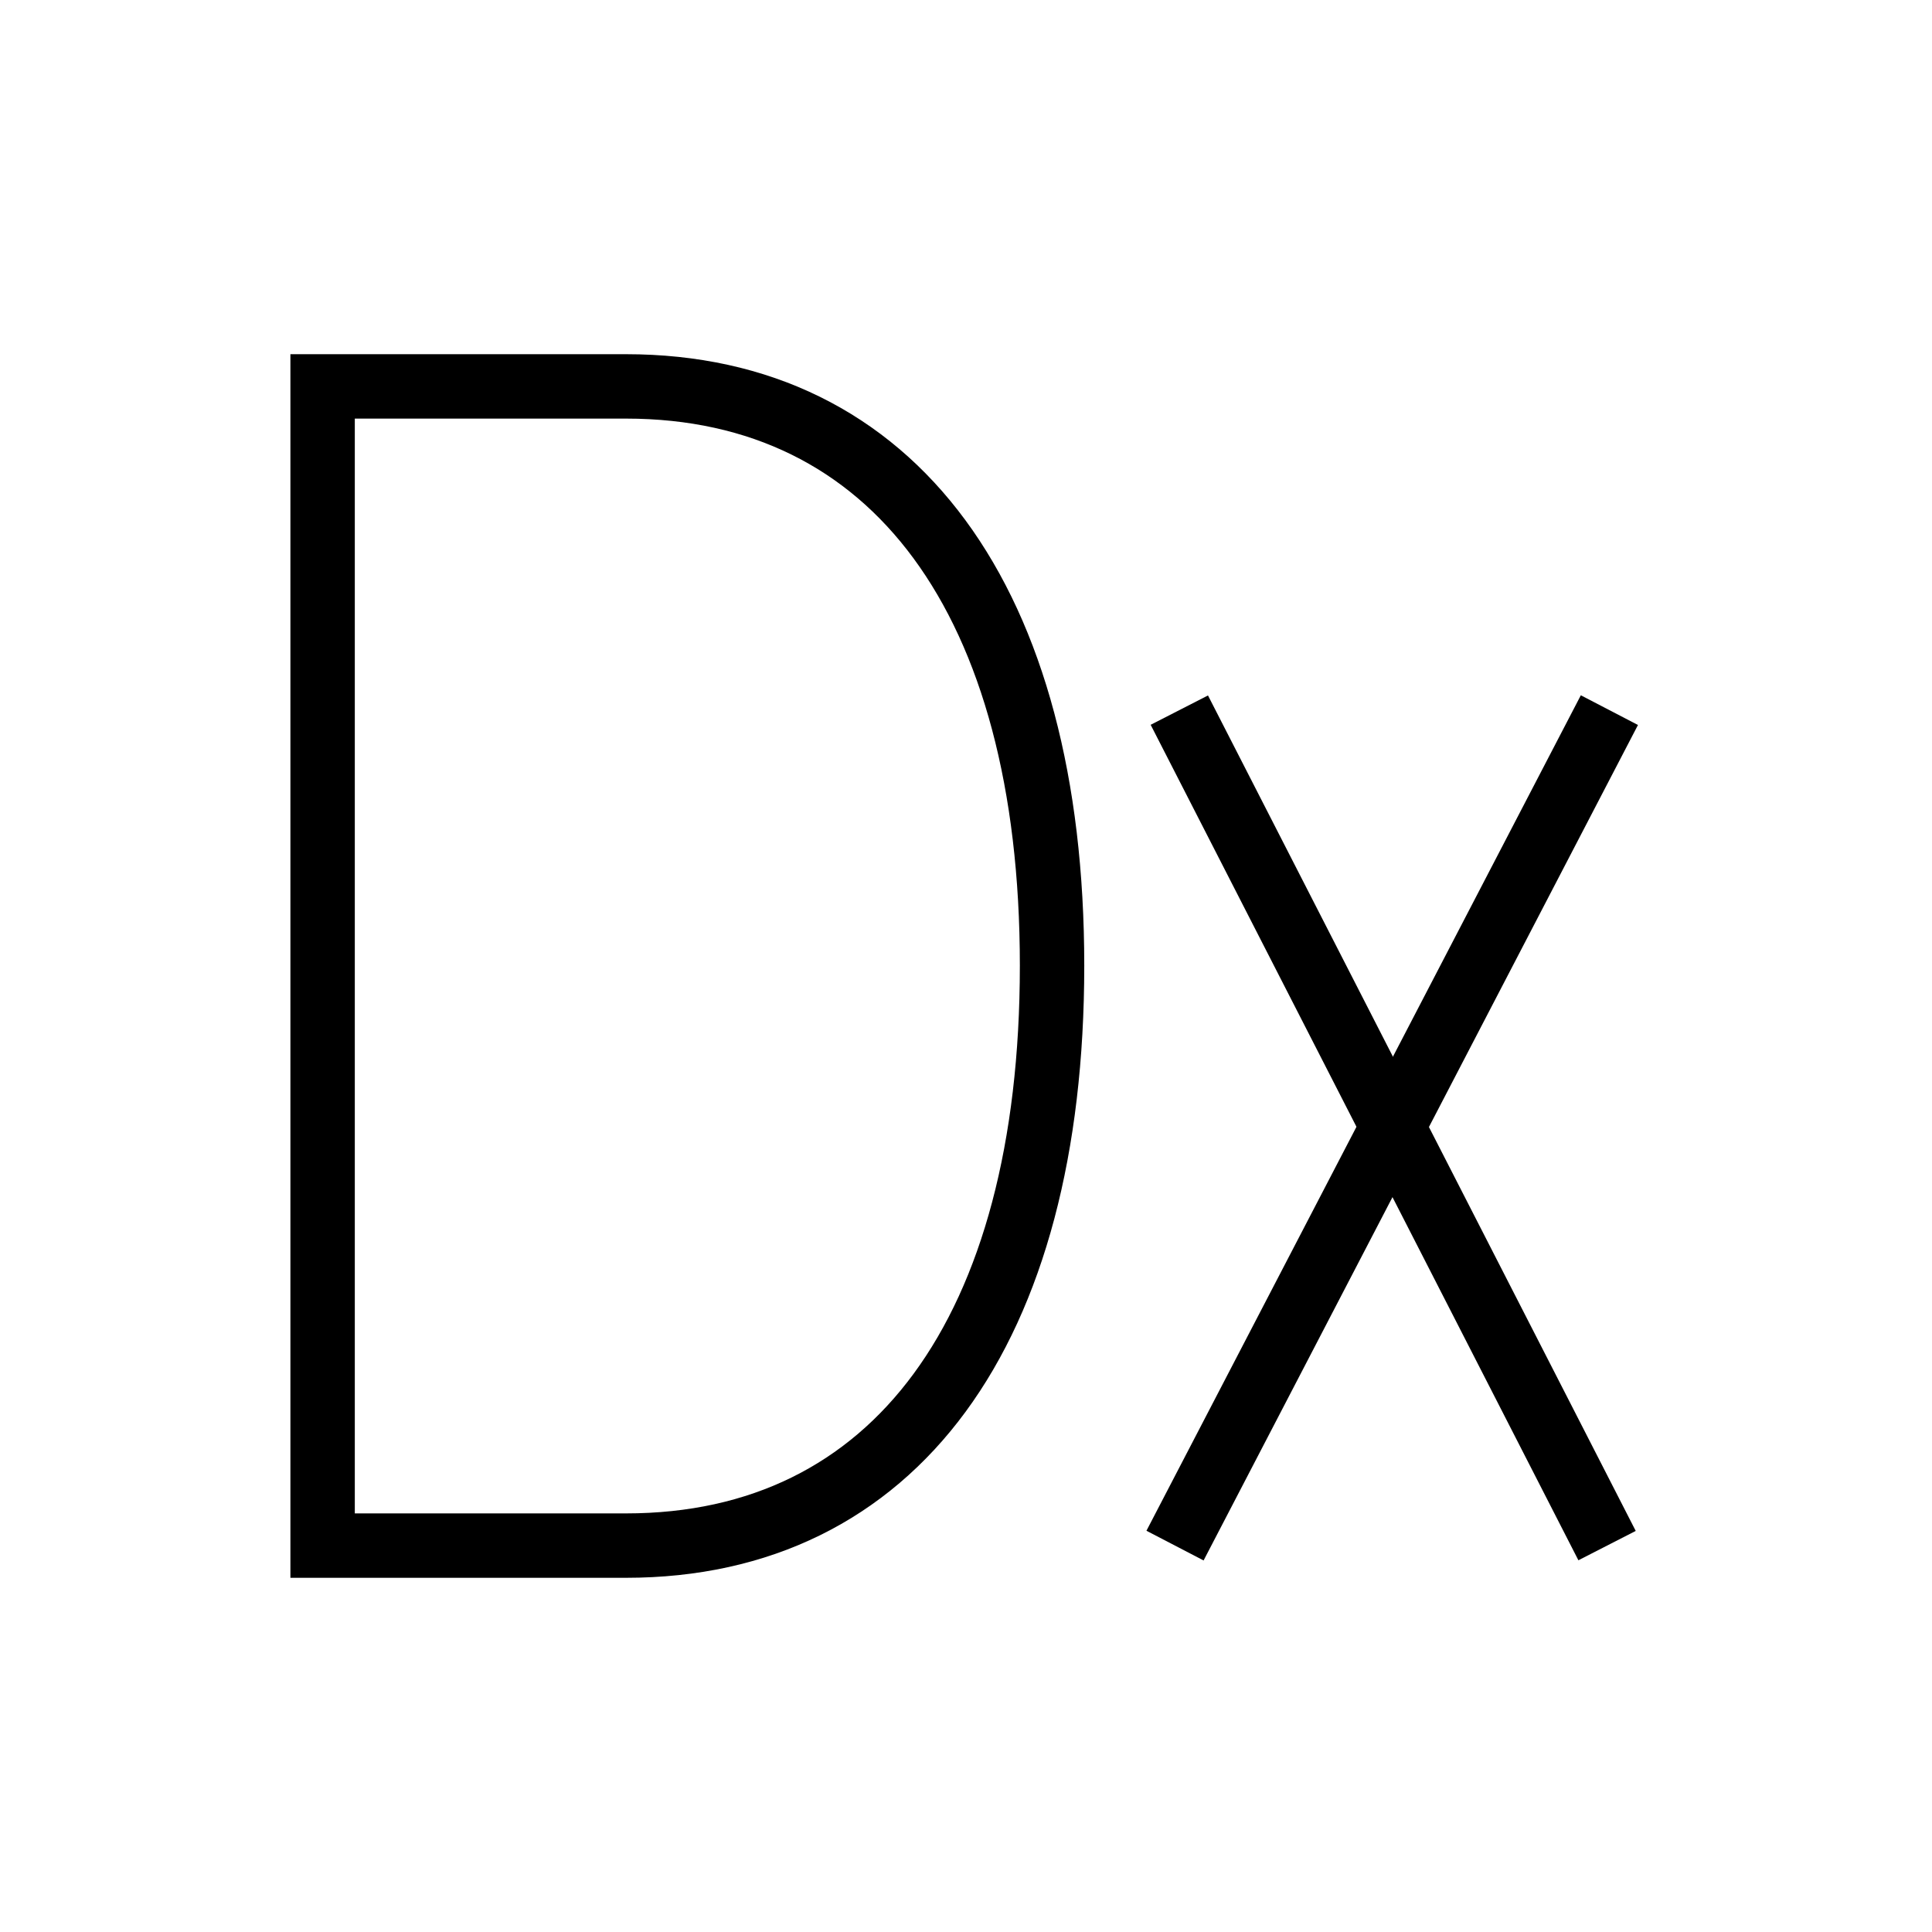 <svg clip-rule="evenodd" fill-rule="evenodd" stroke-miterlimit="3" viewBox="0 0 48 48" xmlns="http://www.w3.org/2000/svg" class="size-12 mr-4 text-gray-600"><g fill="none"><path d="m-68-1040h1177v3080h-1177z"></path><g stroke="currentColor" stroke-width="1.6"><path d="m8.015 9.6v28.8h7.538c6.668 0 10.585-5.329 10.585-14.41 0-9.061-3.933-14.39-10.585-14.39z"></path><path d="m29.3 17.643 10.627 20.757"></path><path d="m39.985 17.643-10.792 20.757"></path></g></g></svg>